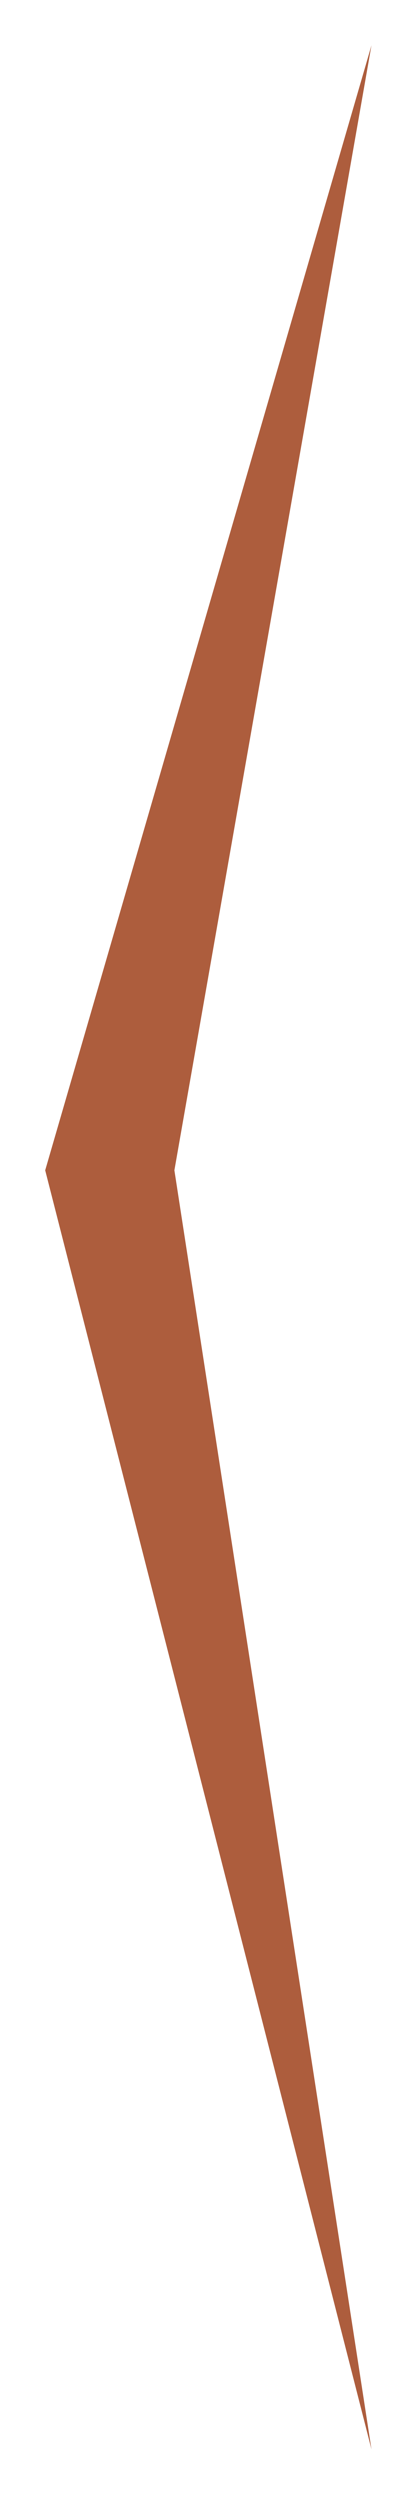 <svg width="37" height="221" viewBox="0 0 37 221" fill="none" xmlns="http://www.w3.org/2000/svg">
<g filter="url(#filter0_d_168_1227)">
<path fill-rule="evenodd" clip-rule="evenodd" d="M32.883 -0.002L4 99.451L32.883 212.52L15.437 99.451L32.883 -0.002Z" fill="#AD5D3D"/>
</g>
<defs>
<filter id="filter0_d_168_1227" x="0" y="-0.002" width="36.883" height="220.521" filterUnits="userSpaceOnUse" color-interpolation-filters="sRGB">
<feFlood flood-opacity="0" result="BackgroundImageFix"/>
<feColorMatrix in="SourceAlpha" type="matrix" values="0 0 0 0 0 0 0 0 0 0 0 0 0 0 0 0 0 0 127 0" result="hardAlpha"/>
<feOffset dy="4"/>
<feGaussianBlur stdDeviation="2"/>
<feComposite in2="hardAlpha" operator="out"/>
<feColorMatrix type="matrix" values="0 0 0 0 0 0 0 0 0 0 0 0 0 0 0 0 0 0 0.25 0"/>
<feBlend mode="normal" in2="BackgroundImageFix" result="effect1_dropShadow_168_1227"/>
<feBlend mode="normal" in="SourceGraphic" in2="effect1_dropShadow_168_1227" result="shape"/>
</filter>
</defs>
</svg>
